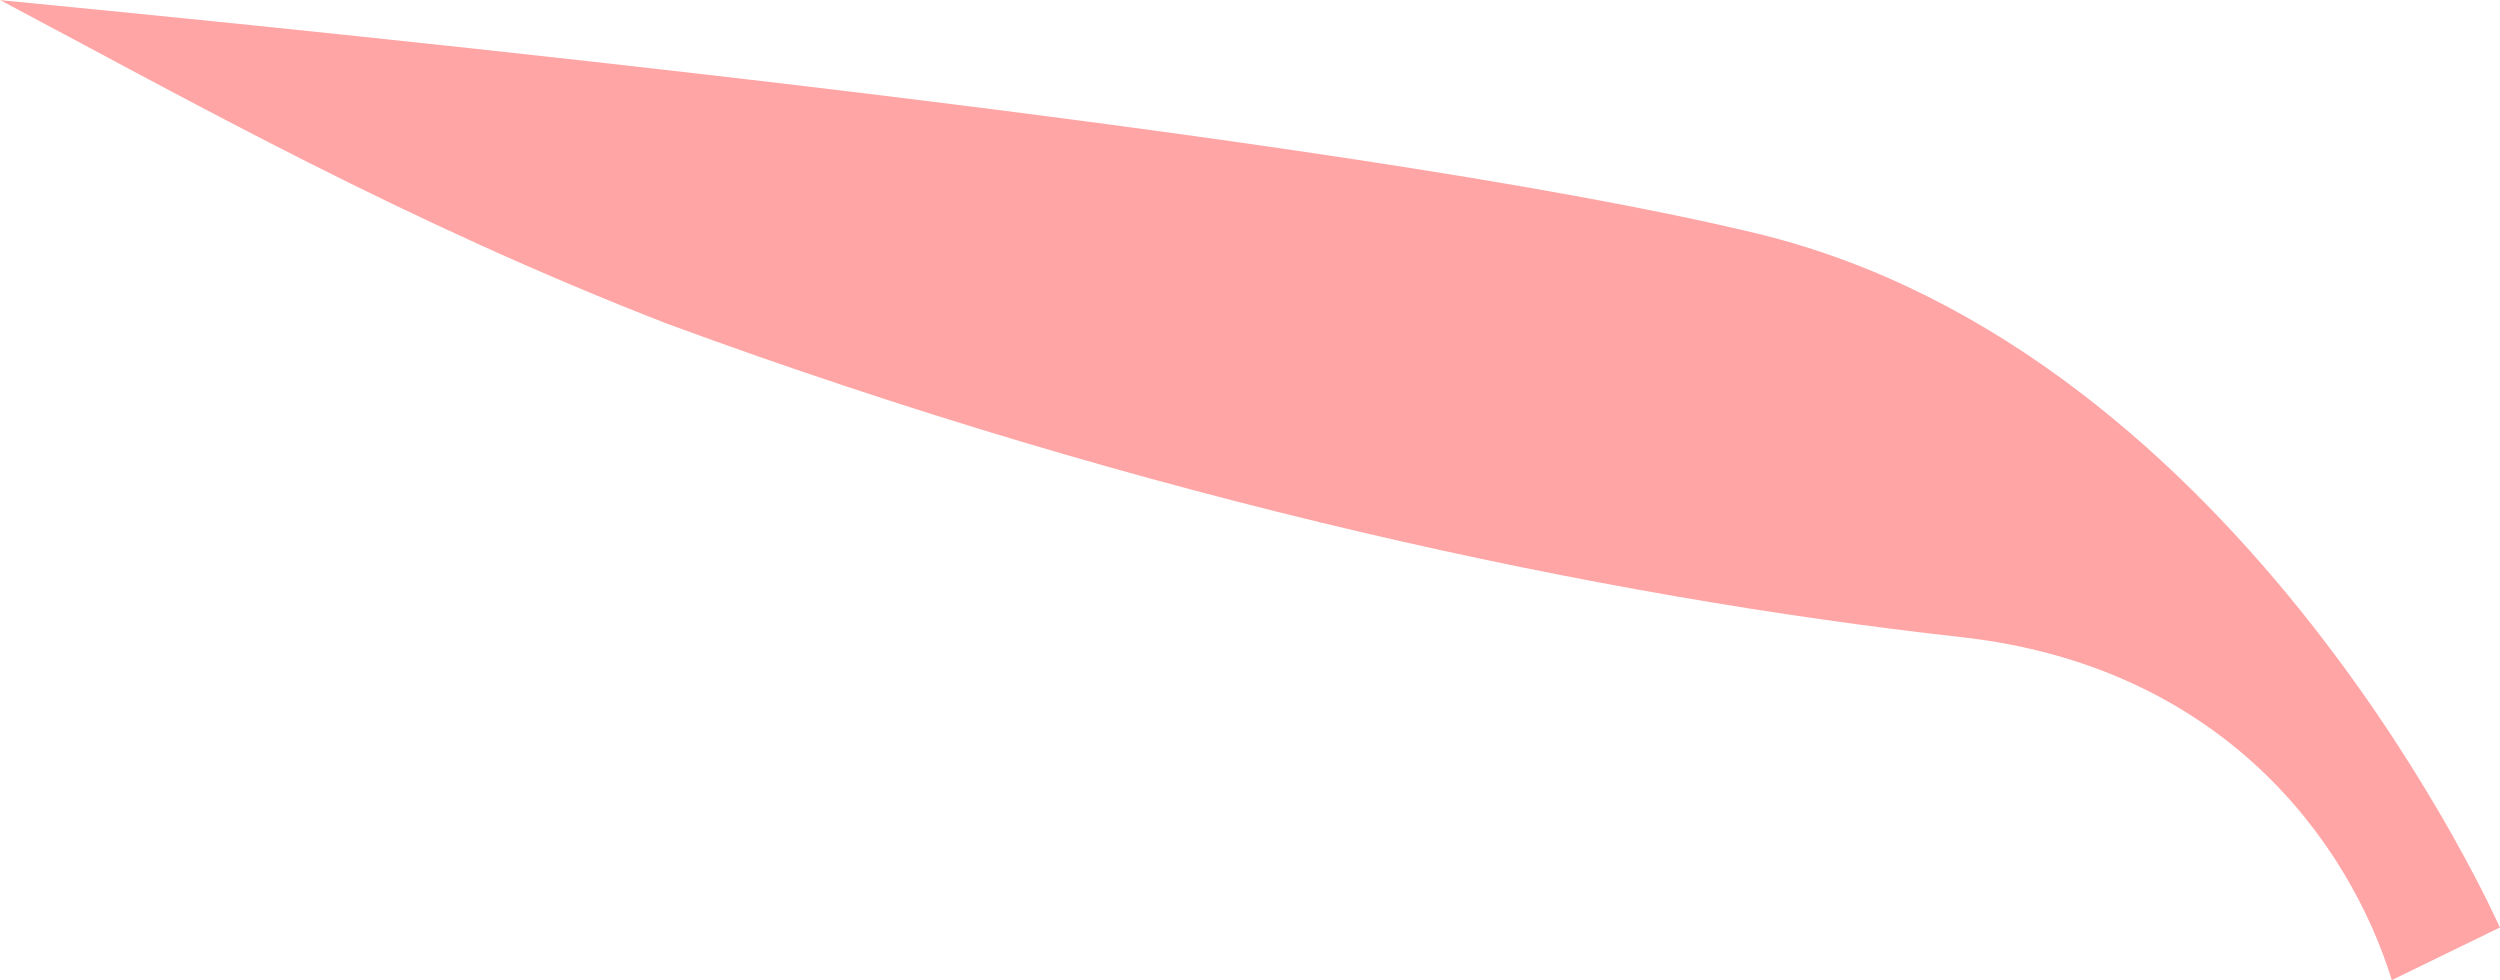 <?xml version="1.0" encoding="UTF-8" standalone="no"?>
<svg enable-background="new 0 0 570.791 192.118" viewBox="0 0 19.016 7.455" version="1.1" id="svg179" sodipodi:docname="gba2.svg" width="19.016" height="7.455" inkscape:version="1.1.2 (b8e25be833, 2022-02-05)" xmlns:inkscape="http://www.inkscape.org/namespaces/inkscape" xmlns:sodipodi="http://sodipodi.sourceforge.net/DTD/sodipodi-0.dtd" xmlns="http://www.w3.org/2000/svg" xmlns:svg="http://www.w3.org/2000/svg" xmlns:rdf="http://www.w3.org/1999/02/22-rdf-syntax-ns#" xmlns:cc="http://creativecommons.org/ns#" xmlns:dc="http://purl.org/dc/elements/1.1/">
  <defs id="defs183" />
  <sodipodi:namedview pagecolor="#ffffff" bordercolor="#666666" borderopacity="1" objecttolerance="10" gridtolerance="10" guidetolerance="10" inkscape:pageopacity="0" inkscape:pageshadow="2" inkscape:window-width="1654" inkscape:window-height="1001" id="namedview181" showgrid="false" fit-margin-top="0" fit-margin-left="0" fit-margin-right="0" fit-margin-bottom="0" inkscape:zoom="9.0089622" inkscape:cx="-12.931567" inkscape:cy="30.081156" inkscape:window-x="2075" inkscape:window-y="11" inkscape:window-maximized="0" inkscape:current-layer="svg179" inkscape:pagecheckerboard="0" />
  <linearGradient id="a" gradientUnits="userSpaceOnUse" x1="167.823" x2="167.823" y1="192.118" y2="0" gradientTransform="matrix(0.298,0,0,0.298,1.2821567e-4,0)">
    <stop offset="0" stop-color="#493575" id="stop2" />
    <stop offset="1" stop-color="#4d407b" id="stop4" />
  </linearGradient>
  <path id="path11" style="fill:#ffa5a5;fill-opacity:1;stroke-width:0.298" d="m 0,0 c 1.48,0.785 3.077,1.687 5.076,2.463 3.659,1.347 7.121,2.081 9.84,2.383 1.987,0.221 2.95,1.553 3.277,2.609 l 0.822,-0.4 c 0,0 -1.93,-4.384 -5.66,-5.281 -3.168,-0.762 -10.786,-1.524 -13.355,-1.773 z" />
</svg>
